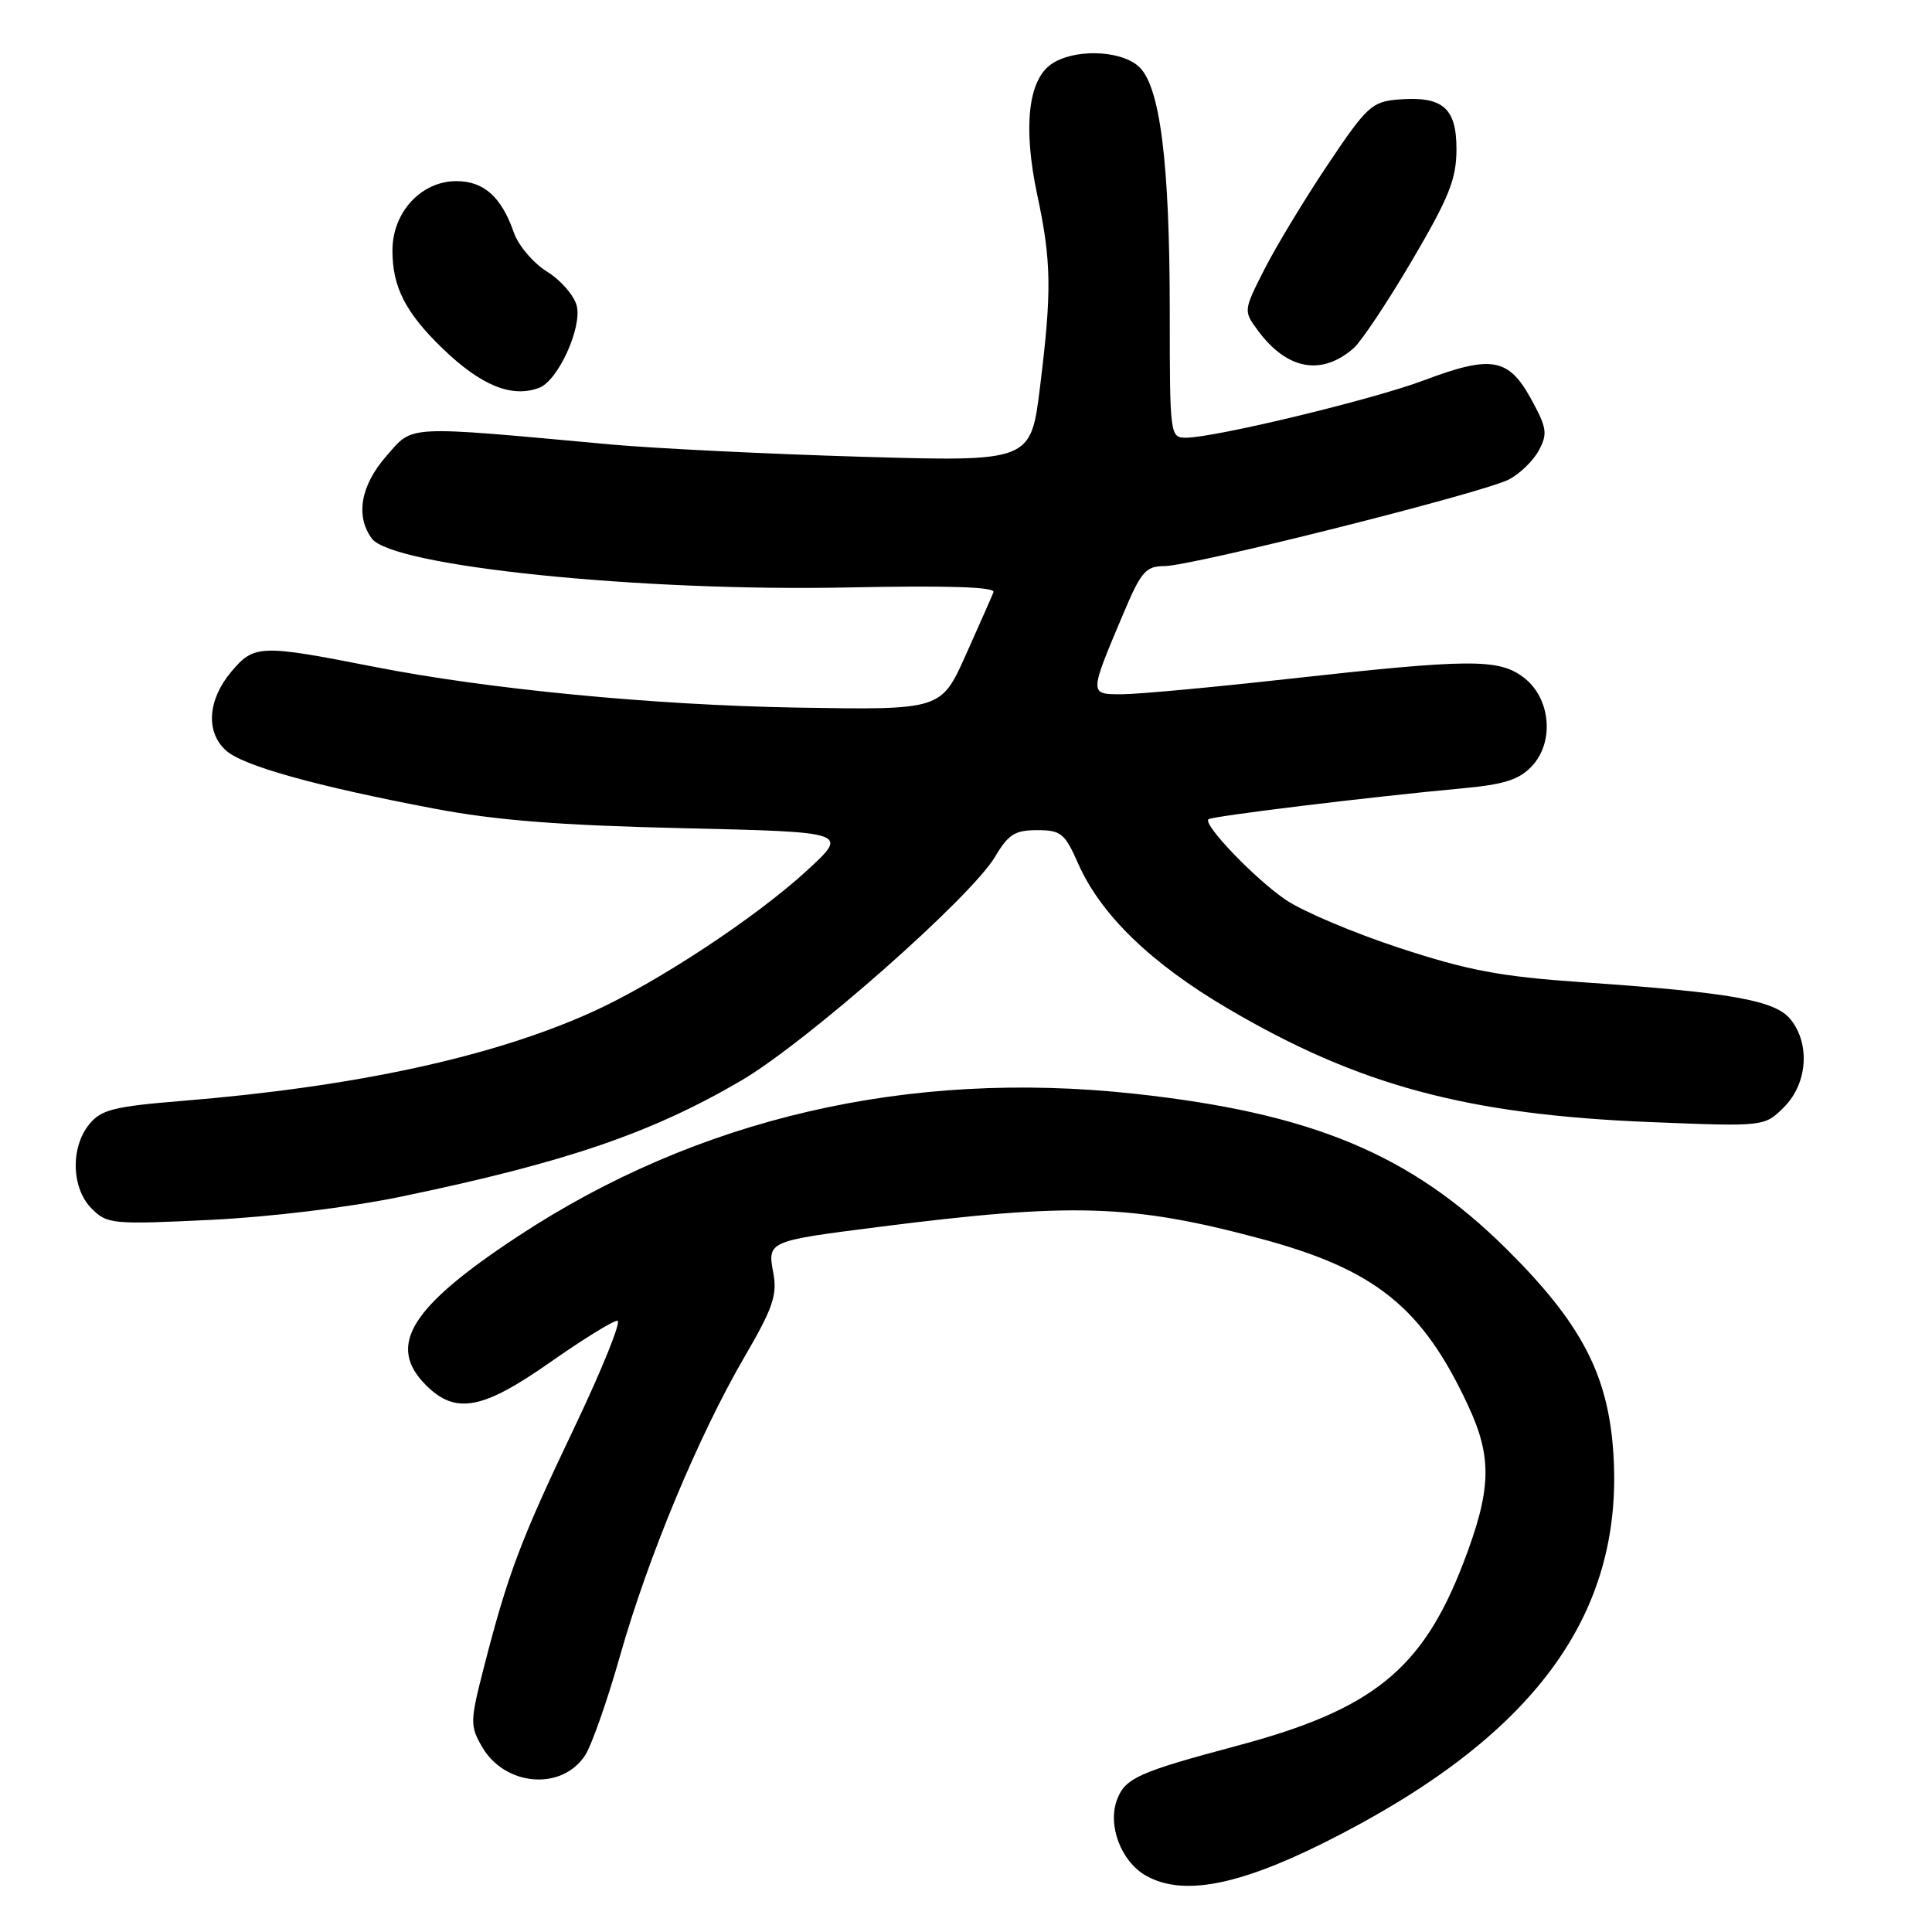 <?xml version="1.0" encoding="UTF-8" standalone="no"?>
<!DOCTYPE svg PUBLIC "-//W3C//DTD SVG 1.1//EN" "http://www.w3.org/Graphics/SVG/1.1/DTD/svg11.dtd" >
<svg xmlns="http://www.w3.org/2000/svg" xmlns:xlink="http://www.w3.org/1999/xlink" version="1.1" viewBox="0 0 256 256">
 <g >
 <path fill="currentColor"
d=" M 175.28 244.25 C 203.06 230.42 215.19 214.15 213.78 192.58 C 213.10 182.13 209.53 175.33 199.60 165.48 C 186.94 152.93 173.84 147.48 150.26 144.92 C 120.35 141.68 92.41 148.15 68.61 163.83 C 54.35 173.22 51.21 178.31 56.45 183.55 C 60.37 187.46 63.93 186.80 72.91 180.50 C 77.23 177.47 81.23 175.00 81.81 175.00 C 82.38 175.00 79.80 181.41 76.06 189.25 C 68.96 204.13 67.29 208.57 64.10 221.00 C 62.29 228.06 62.27 228.67 63.85 231.42 C 66.86 236.69 74.42 237.34 77.53 232.59 C 78.39 231.28 80.48 225.33 82.17 219.36 C 85.89 206.27 92.56 190.26 98.64 179.81 C 102.41 173.35 103.01 171.59 102.47 168.70 C 101.68 164.46 101.72 164.45 116.32 162.59 C 141.99 159.32 149.96 159.56 166.96 164.11 C 182.23 168.20 188.46 173.20 194.53 186.24 C 197.77 193.19 197.63 197.42 193.86 207.21 C 188.46 221.21 181.86 226.54 164.00 231.30 C 150.89 234.80 149.10 235.60 148.02 238.44 C 146.72 241.86 148.55 246.68 151.86 248.54 C 156.64 251.24 163.89 249.91 175.28 244.25 Z  M 53.20 158.55 C 74.95 154.03 86.30 150.15 98.22 143.18 C 106.90 138.09 128.69 118.88 131.86 113.51 C 133.60 110.56 134.49 110.00 137.42 110.00 C 140.58 110.00 141.09 110.41 142.86 114.43 C 145.86 121.21 152.50 127.64 162.65 133.61 C 180.01 143.83 194.39 147.70 218.65 148.68 C 233.80 149.29 233.80 149.29 236.40 146.69 C 239.50 143.59 239.89 138.32 237.25 135.06 C 235.21 132.54 229.34 131.50 209.50 130.14 C 198.83 129.40 194.53 128.59 185.50 125.63 C 179.45 123.65 172.66 120.78 170.41 119.26 C 166.35 116.52 159.39 109.28 160.12 108.56 C 160.53 108.15 181.82 105.56 193.66 104.47 C 199.31 103.95 201.28 103.33 202.98 101.52 C 206.03 98.28 205.46 92.41 201.83 89.72 C 198.52 87.26 194.72 87.29 170.50 89.98 C 160.60 91.08 150.78 91.99 148.68 91.99 C 144.29 92.00 144.29 92.10 148.87 81.26 C 151.20 75.74 151.82 75.02 154.29 75.01 C 157.96 75.00 196.50 65.31 199.92 63.54 C 201.38 62.79 203.17 61.05 203.91 59.67 C 205.09 57.46 204.97 56.68 202.86 52.84 C 199.88 47.42 197.61 47.03 188.69 50.39 C 181.90 52.95 160.94 58.00 157.13 58.00 C 155.04 58.00 155.00 57.67 155.00 41.44 C 155.00 21.35 153.70 11.22 150.82 8.75 C 148.30 6.59 142.20 6.47 139.28 8.52 C 136.22 10.66 135.55 16.93 137.44 25.82 C 139.33 34.67 139.38 38.57 137.80 51.34 C 136.58 61.18 136.58 61.18 114.04 60.52 C 101.64 60.15 86.78 59.42 81.00 58.90 C 53.38 56.37 54.82 56.30 51.22 60.40 C 47.79 64.31 47.07 68.35 49.26 71.35 C 51.96 75.04 84.73 78.41 112.39 77.84 C 125.67 77.57 131.92 77.77 131.64 78.47 C 131.42 79.04 129.76 82.78 127.97 86.79 C 124.70 94.08 124.70 94.08 105.60 93.76 C 86.53 93.43 64.63 91.32 49.50 88.34 C 34.51 85.39 33.67 85.42 30.66 88.99 C 27.52 92.72 27.22 96.99 29.94 99.44 C 32.17 101.47 41.82 104.16 57.50 107.14 C 65.70 108.70 74.09 109.36 90.48 109.74 C 112.46 110.25 112.46 110.25 106.98 115.30 C 100.22 121.53 87.15 130.15 78.54 134.06 C 65.32 140.05 47.13 144.00 24.07 145.88 C 15.04 146.62 13.39 147.04 11.82 148.98 C 9.31 152.07 9.47 157.47 12.15 160.15 C 14.20 162.20 14.87 162.27 27.90 161.64 C 35.90 161.25 46.31 159.98 53.20 158.55 Z  M 71.46 51.38 C 73.95 50.42 77.14 43.42 76.42 40.52 C 76.07 39.15 74.30 37.11 72.48 35.99 C 70.66 34.86 68.68 32.53 68.08 30.79 C 66.44 26.09 64.10 24.00 60.48 24.00 C 55.81 24.00 52.00 28.12 52.00 33.19 C 52.00 38.05 53.74 41.44 58.67 46.20 C 63.76 51.11 67.85 52.76 71.46 51.38 Z  M 179.37 46.13 C 180.39 45.23 183.88 40.00 187.11 34.50 C 192.02 26.14 192.98 23.73 192.99 19.79 C 193.00 14.26 191.15 12.70 185.21 13.19 C 181.78 13.48 181.07 14.14 175.91 21.85 C 172.84 26.44 169.07 32.67 167.54 35.69 C 164.75 41.19 164.75 41.19 166.72 43.85 C 170.56 49.01 175.13 49.84 179.37 46.13 Z "/>
</g>
</svg>